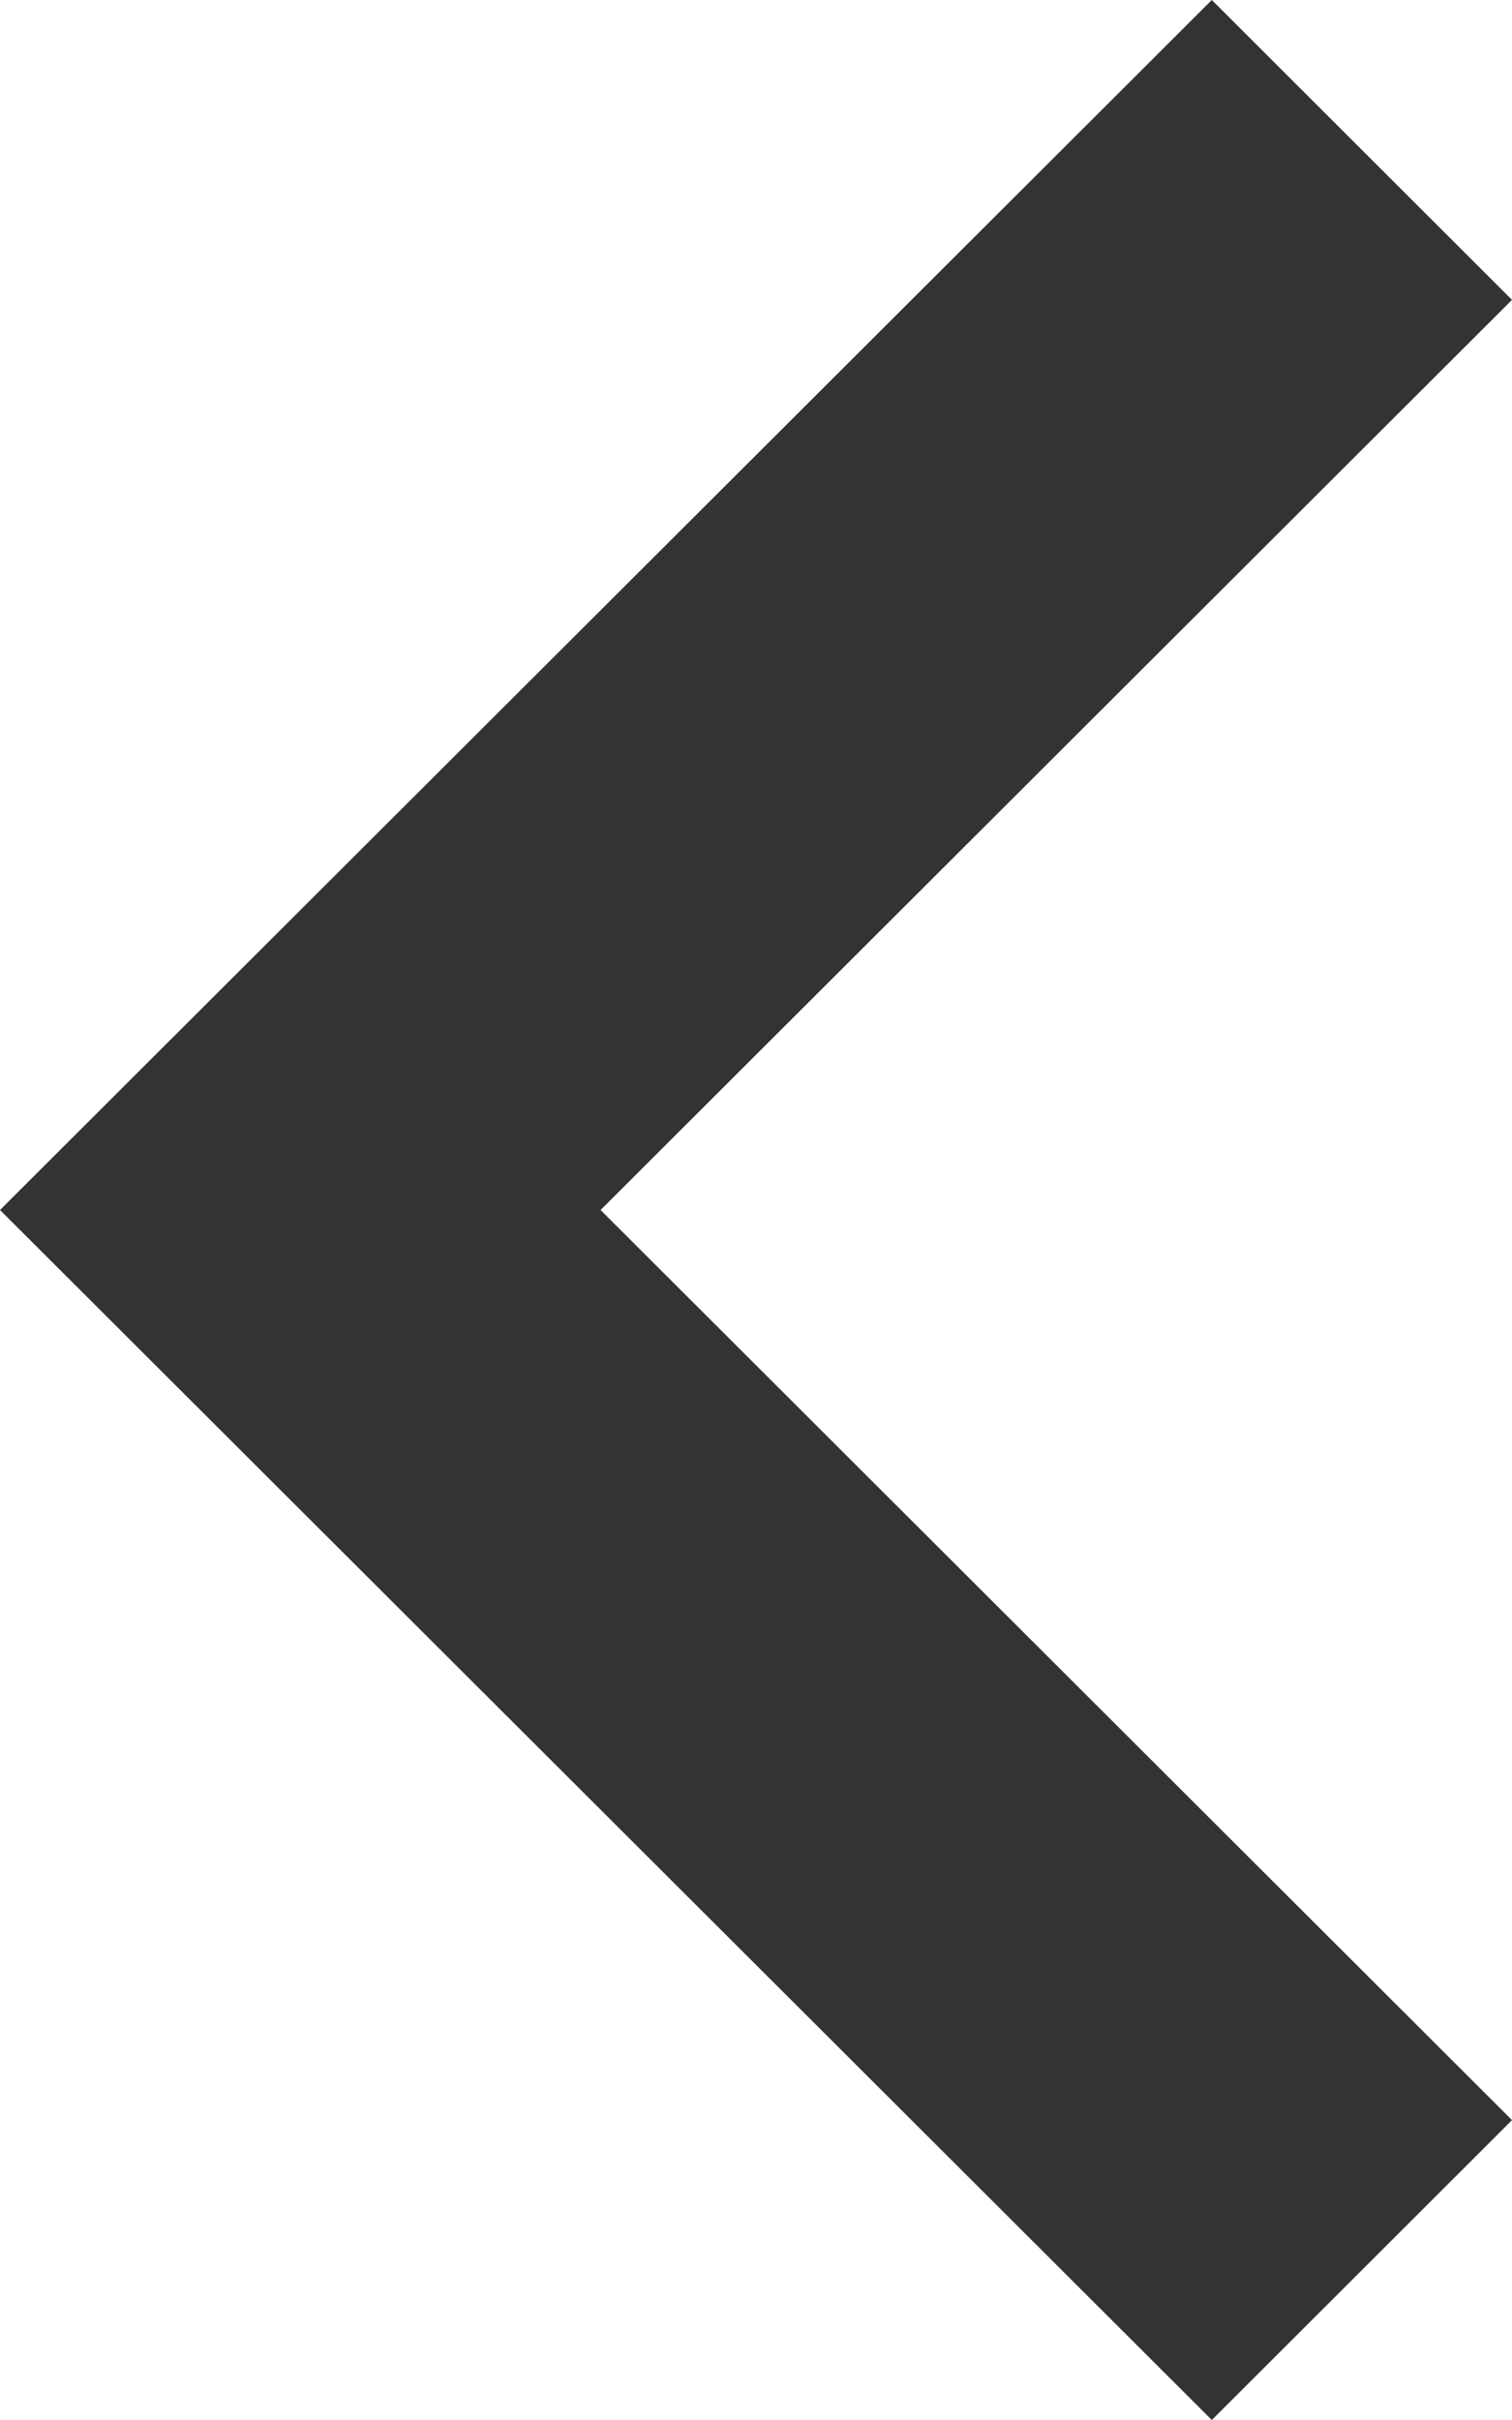 <svg xmlns="http://www.w3.org/2000/svg" width="7.5" height="12" viewBox="0 0 7.5 12">
  <g id="Icon_chevron_down" data-name="Icon / chevron / down" transform="translate(7.5) rotate(90)">
    <path id="Chevron_Down" data-name="Chevron / Down" d="M4.521,6,0,10.513,1.489,12,7.5,6,1.489,0,0,1.487Z" transform="translate(12) rotate(90)" fill="#333"/>
  </g>
</svg>
